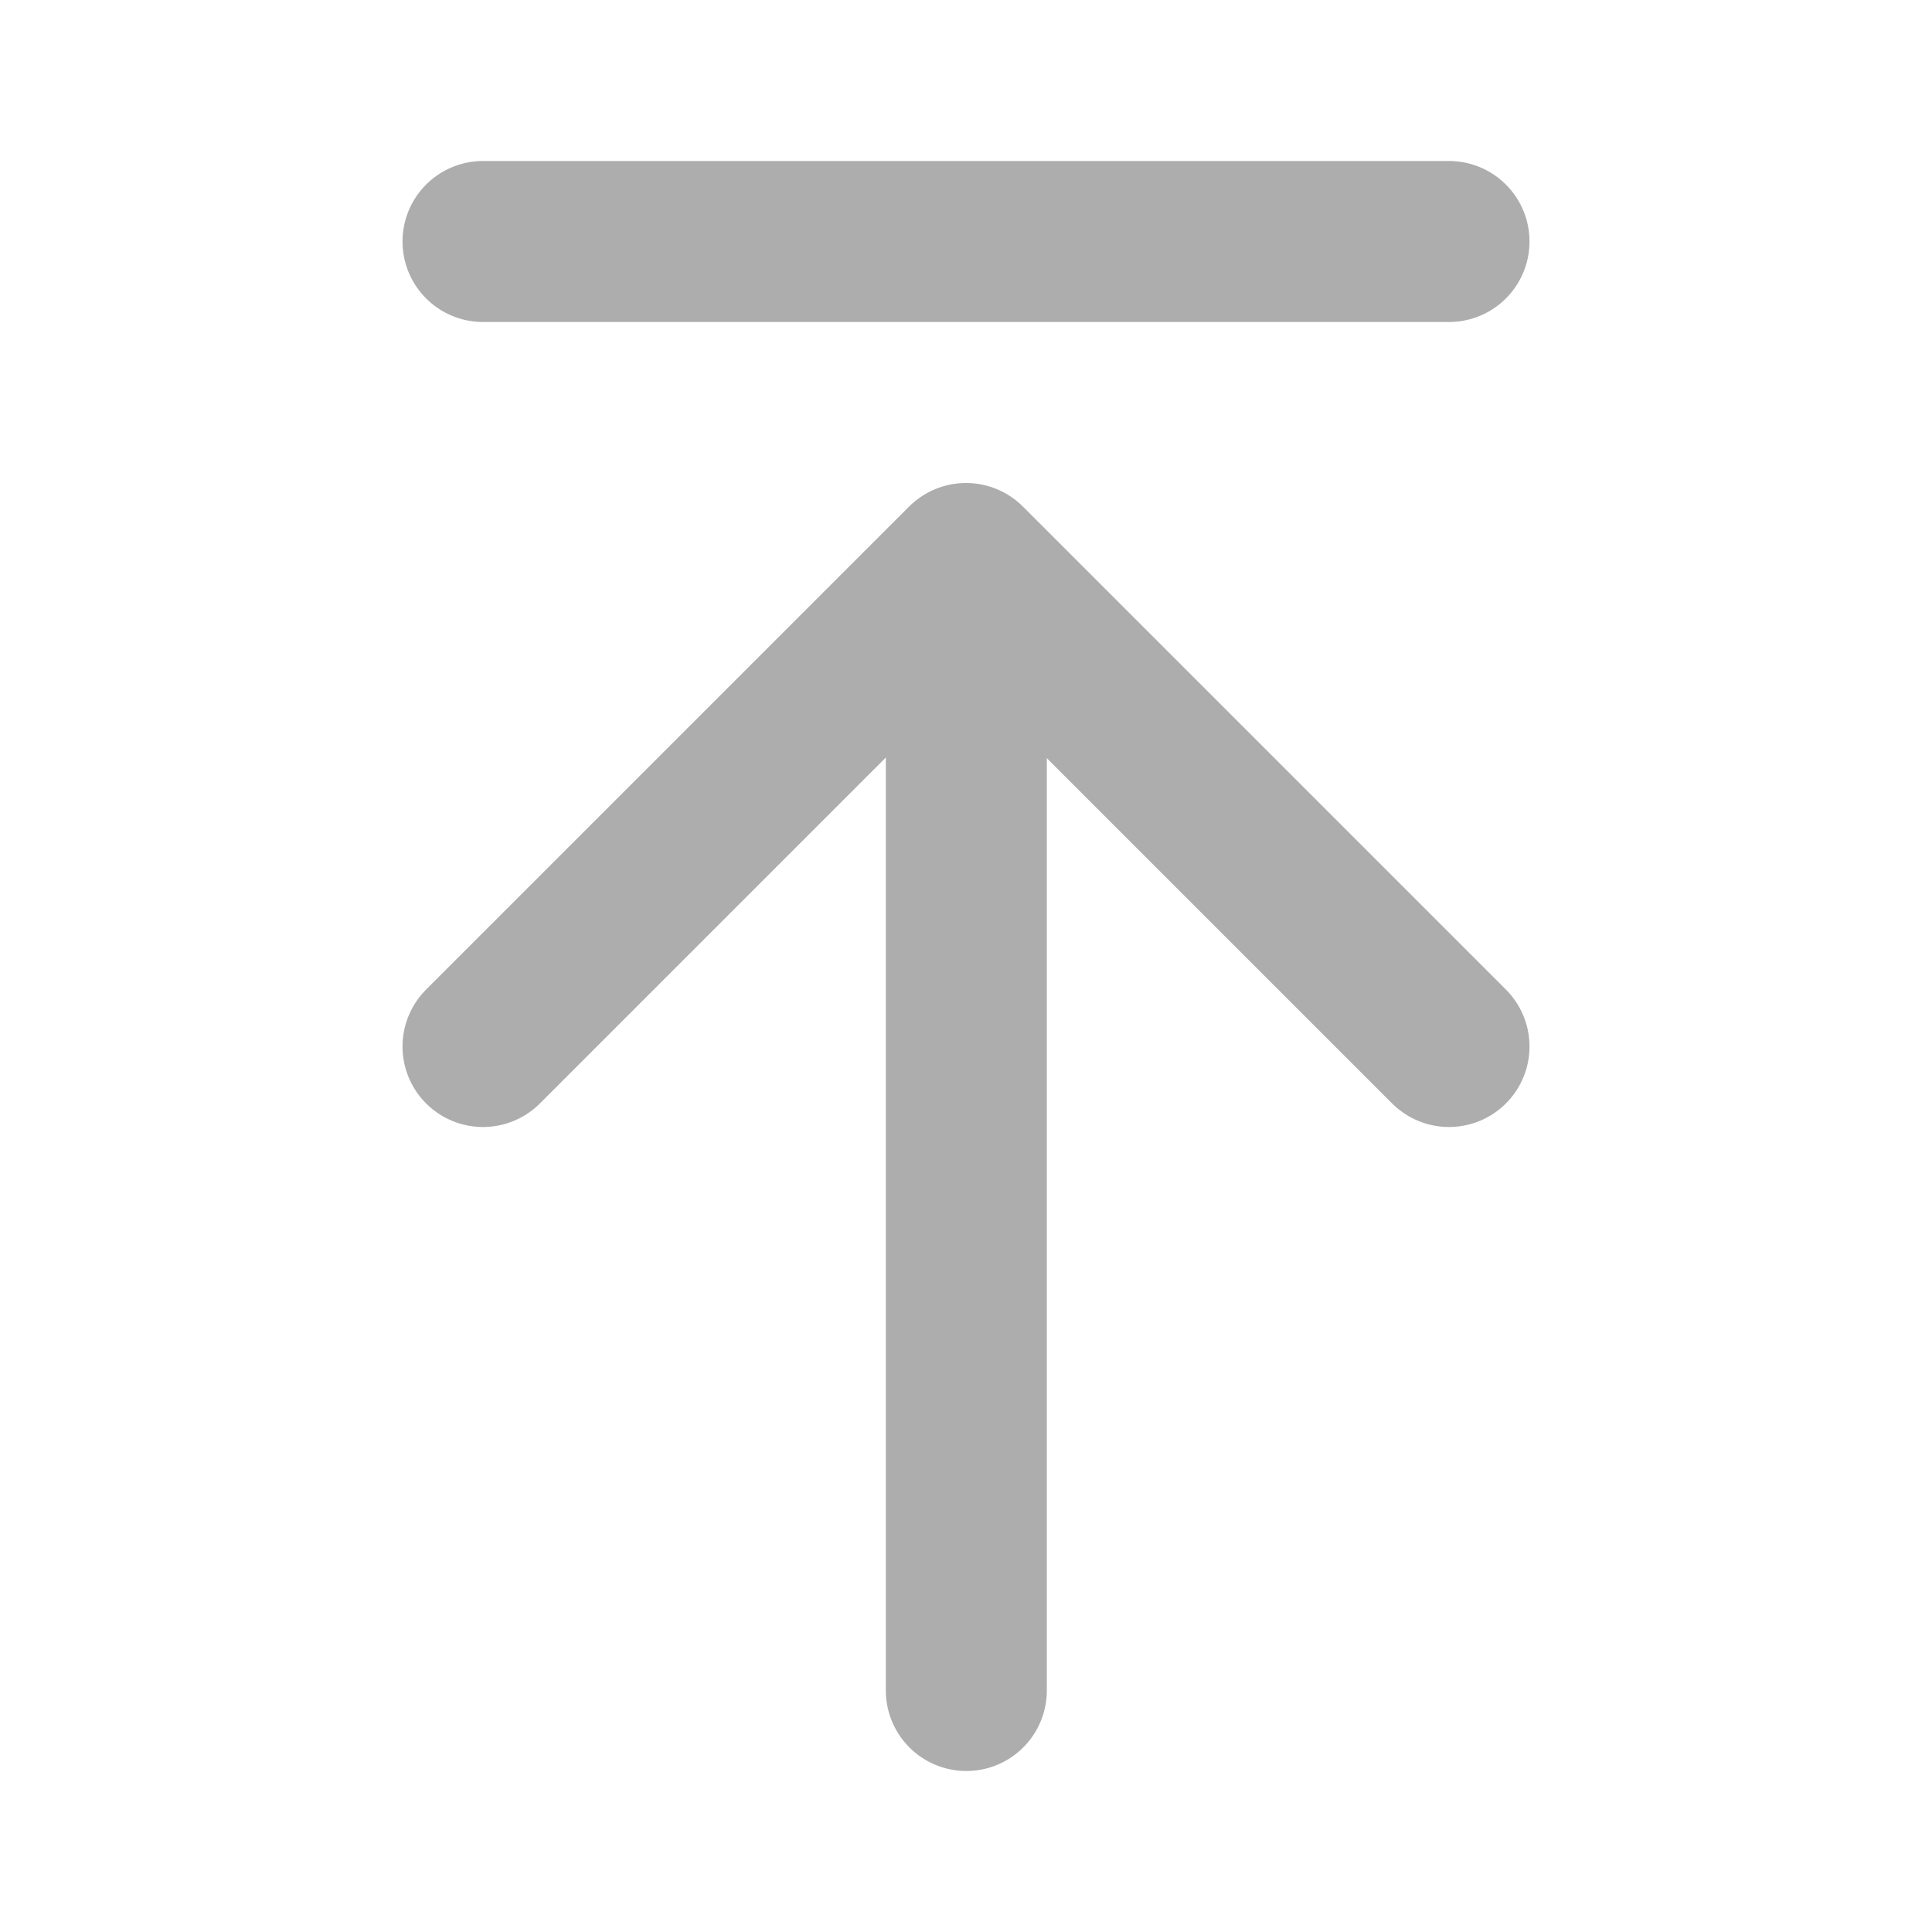 <?xml version="1.0" encoding="UTF-8"?><svg width="28" height="28" viewBox="0 0 48 48" fill="none" xmlns="http://www.w3.org/2000/svg"><path d="M24.008 14.101V42" stroke="#adadad" stroke-width="4" stroke-linecap="round" stroke-linejoin="round"/><path d="M12 26L24 14L36 26" stroke="#adadad" stroke-width="4" stroke-linecap="round" stroke-linejoin="round"/><path d="M12 6H36" stroke="#adadad" stroke-width="4" stroke-linecap="round" stroke-linejoin="round"/></svg>
